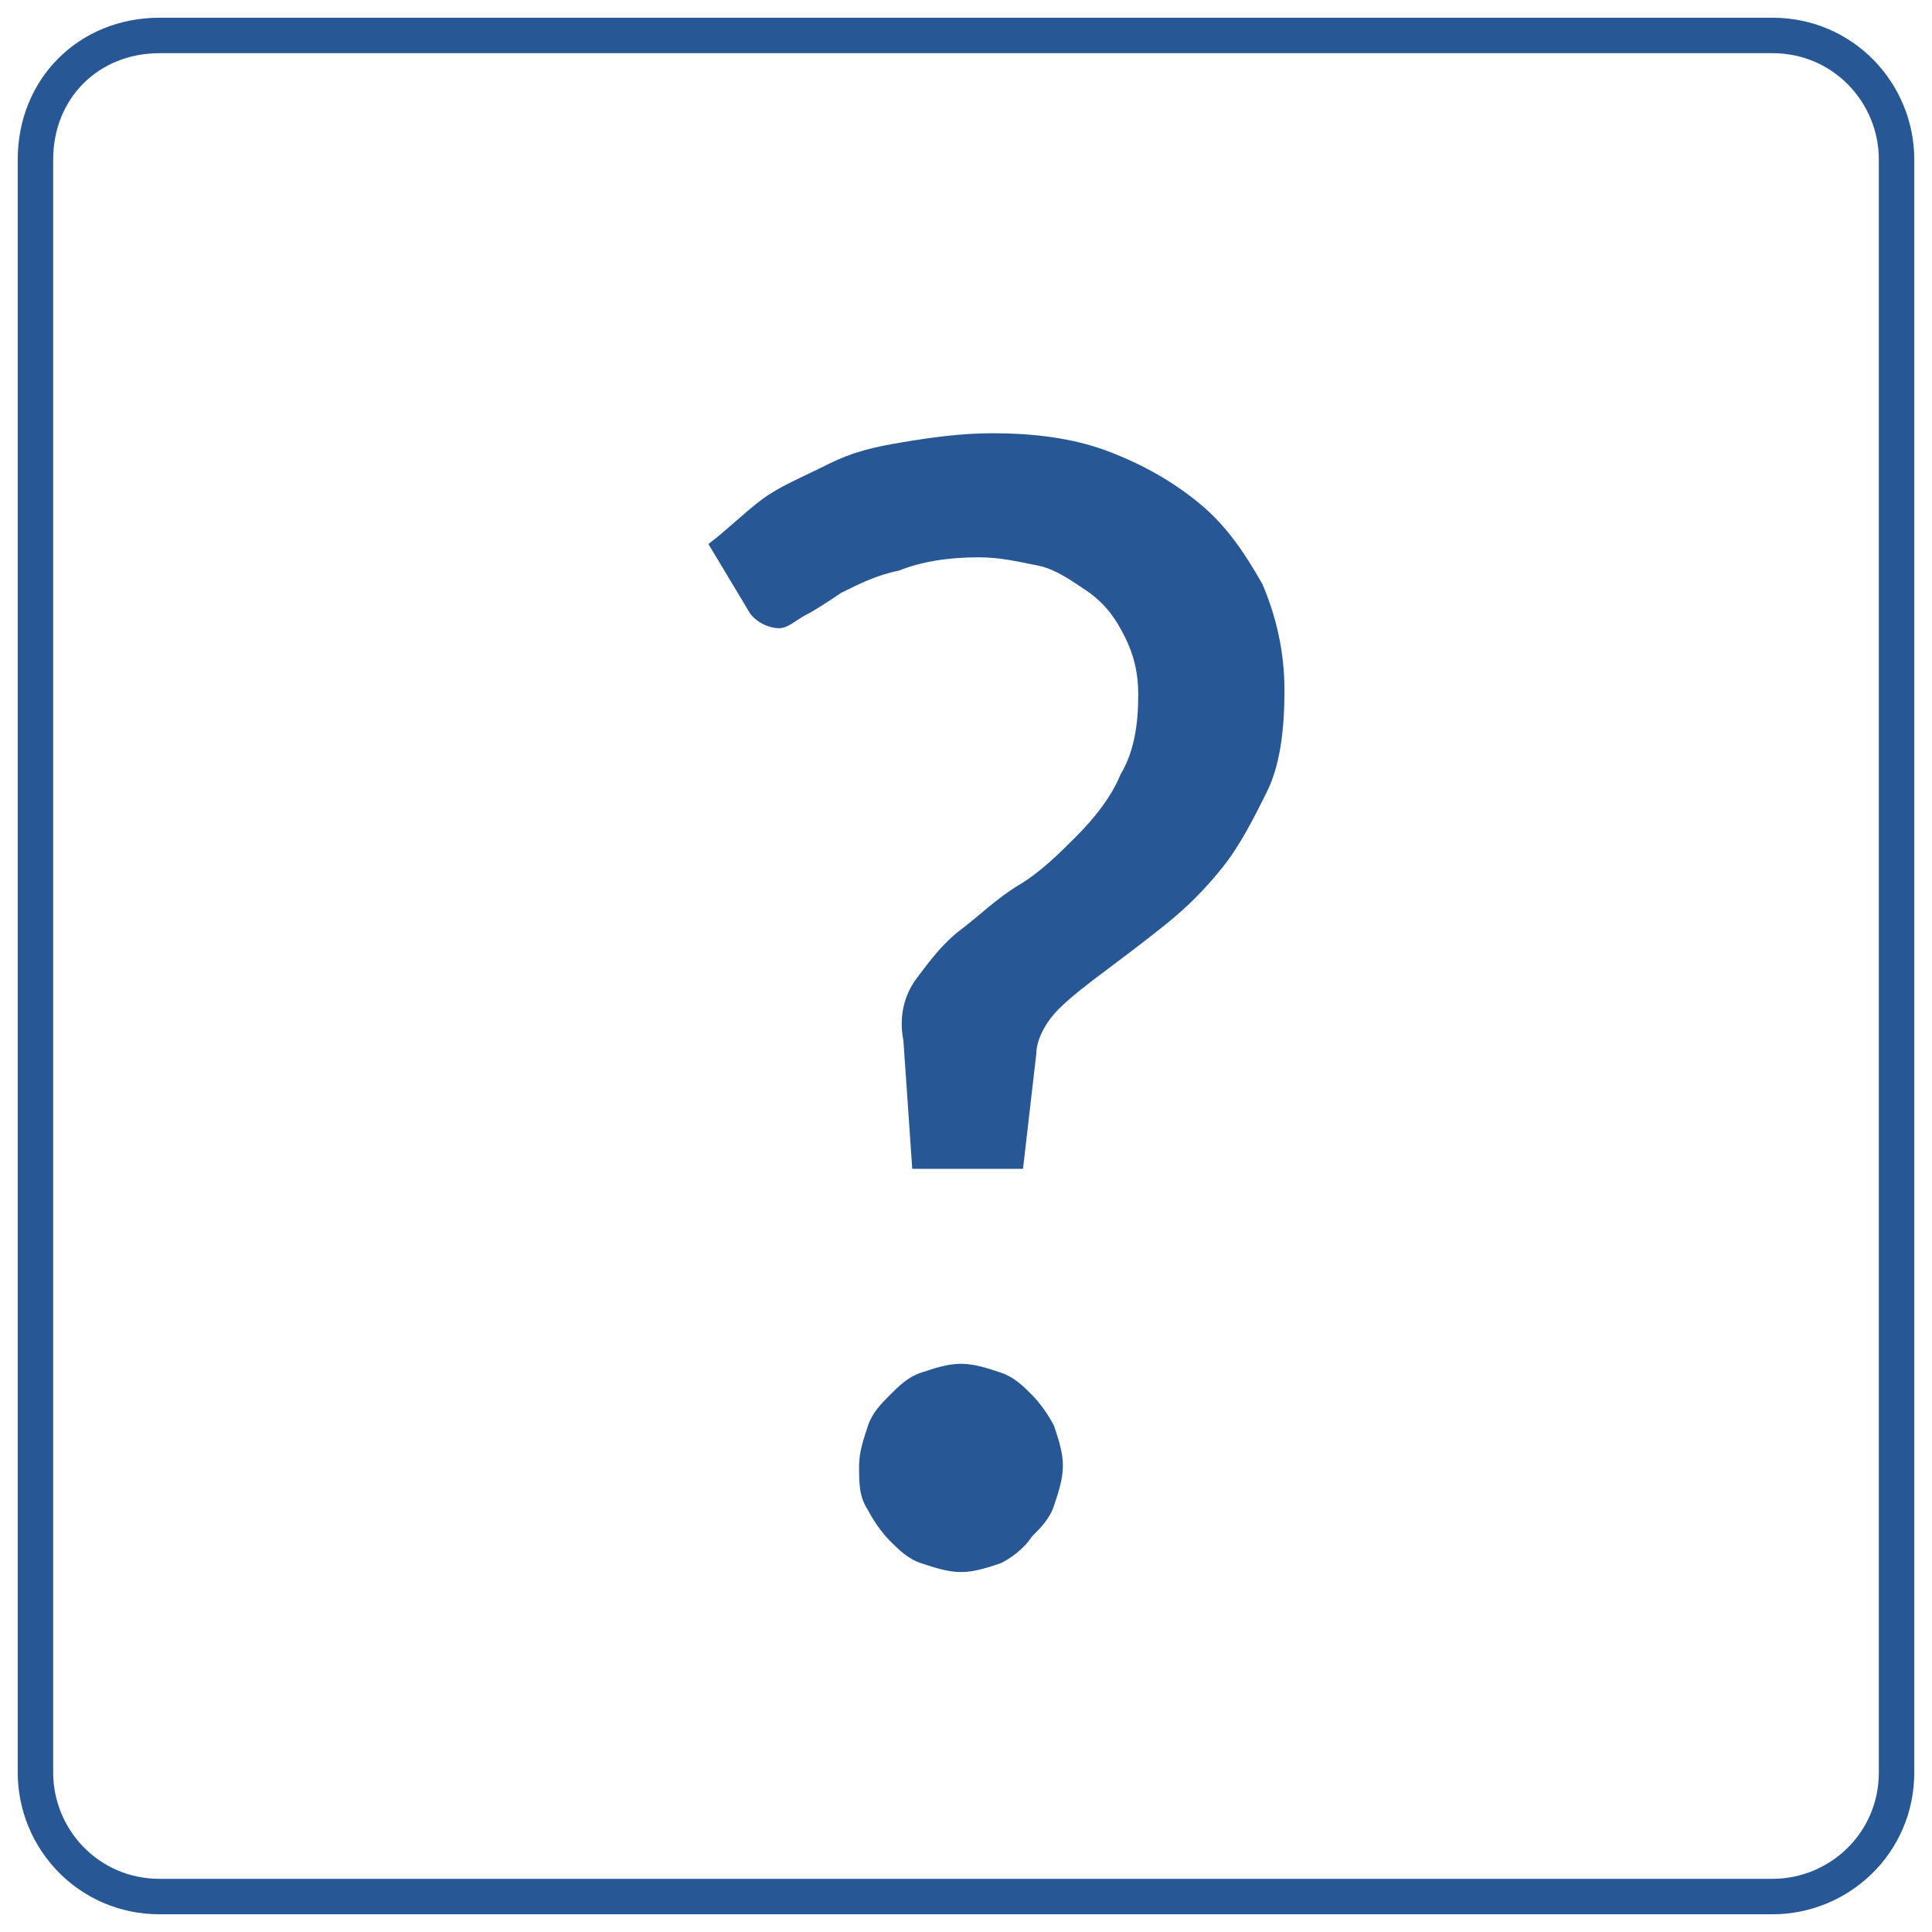 <?xml version="1.0" encoding="utf-8"?>
<!-- Generator: Adobe Illustrator 27.2.0, SVG Export Plug-In . SVG Version: 6.00 Build 0)  -->
<svg version="1.1" id="Layer_1" xmlns="http://www.w3.org/2000/svg" xmlns:xlink="http://www.w3.org/1999/xlink" x="0px" y="0px"
	 viewBox="0 0 43.6 43.6" style="enable-background:new 0 0 43.6 43.6;" xml:space="preserve">
<style type="text/css">
	.st0{clip-path:url(#SVGID_00000005246884692213160180000018070946056960868999_);}
	.st1{clip-path:url(#SVGID_00000016781464348015536290000013159340272587743419_);}
	.st2{enable-background:new    ;}
	.st3{fill:#275795;}
	.st4{fill:none;stroke:#275795;stroke-width:0.8;}
</style>
<g id="Group_2347" transform="translate(0 0)">
	<g>
		<defs>
			<rect id="SVGID_1_" width="43.6" height="43.6"/>
		</defs>
		<clipPath id="SVGID_00000010268594742931655520000001063062480158546564_">
			<use xlink:href="#SVGID_1_"  style="overflow:visible;"/>
		</clipPath>
		
			<g id="Mask_Group_10" transform="translate(0 0)" style="clip-path:url(#SVGID_00000010268594742931655520000001063062480158546564_);">
			<g id="Group_2058" transform="translate(16.587 8.977)">
				<g id="Group_2057" transform="translate(-2 -1)">
					<g>
						<defs>
							<rect id="SVGID_00000126288121816240820930000011140217330017319853_" x="-14" y="-13.8" width="43.1" height="44.3"/>
						</defs>
						<clipPath id="SVGID_00000031925174803930265900000005189151207772015799_">
							<use xlink:href="#SVGID_00000126288121816240820930000011140217330017319853_"  style="overflow:visible;"/>
						</clipPath>
						<g id="Group_2056" style="clip-path:url(#SVGID_00000031925174803930265900000005189151207772015799_);">
							<g class="st2">
								<path class="st3" d="M1.4,4.3c0.4-0.3,0.8-0.7,1.2-1C3,3,3.5,2.8,4.1,2.5S5.2,2.1,5.8,2c0.6-0.1,1.3-0.2,2-0.2
									c0.9,0,1.8,0.1,2.6,0.4c0.8,0.3,1.5,0.7,2.1,1.2c0.6,0.5,1,1.1,1.4,1.8c0.3,0.7,0.5,1.5,0.5,2.4c0,0.9-0.1,1.7-0.4,2.3
									s-0.6,1.2-1,1.7s-0.8,0.9-1.3,1.3c-0.5,0.4-0.9,0.7-1.3,1c-0.4,0.3-0.8,0.6-1.1,0.9c-0.3,0.3-0.5,0.7-0.5,1l-0.3,2.6H6
									l-0.2-2.9c-0.1-0.5,0-1,0.3-1.4s0.6-0.8,1-1.1c0.4-0.3,0.8-0.7,1.3-1c0.5-0.3,0.9-0.7,1.3-1.1c0.4-0.4,0.8-0.9,1-1.4
									c0.3-0.5,0.4-1.1,0.4-1.8c0-0.5-0.1-0.9-0.3-1.3s-0.4-0.7-0.8-1C9.7,5.2,9.3,4.9,8.9,4.8C8.4,4.7,8,4.6,7.5,4.6
									c-0.7,0-1.3,0.1-1.8,0.3C5.2,5,4.8,5.2,4.4,5.4C4.1,5.6,3.8,5.8,3.6,5.9S3.2,6.2,3,6.2C2.7,6.2,2.4,6,2.3,5.8L1.4,4.3z
									 M4.8,25.1c0-0.3,0.1-0.6,0.2-0.9c0.1-0.3,0.3-0.5,0.5-0.7s0.4-0.4,0.7-0.5c0.3-0.1,0.6-0.2,0.9-0.2c0.3,0,0.6,0.1,0.9,0.2
									c0.3,0.1,0.5,0.3,0.7,0.5c0.2,0.2,0.4,0.5,0.5,0.7c0.1,0.3,0.2,0.6,0.2,0.9c0,0.3-0.1,0.6-0.2,0.9c-0.1,0.3-0.3,0.5-0.5,0.7
									C8.5,27,8.2,27.2,8,27.3c-0.3,0.1-0.6,0.2-0.9,0.2c-0.3,0-0.6-0.1-0.9-0.2c-0.3-0.1-0.5-0.3-0.7-0.5S5.1,26.3,5,26.1
									C4.8,25.8,4.8,25.5,4.8,25.1z"/>
							</g>
						</g>
					</g>
				</g>
			</g>
			<path id="Rectangle_520" class="st4" d="M3.6,0.8H40c1.6,0,2.8,1.3,2.8,2.8V40c0,1.6-1.3,2.8-2.8,2.8H3.6c-1.6,0-2.8-1.3-2.8-2.8
				V3.6C0.8,2,2,0.8,3.6,0.8z"/>
		</g>
	</g>
</g>
</svg>
